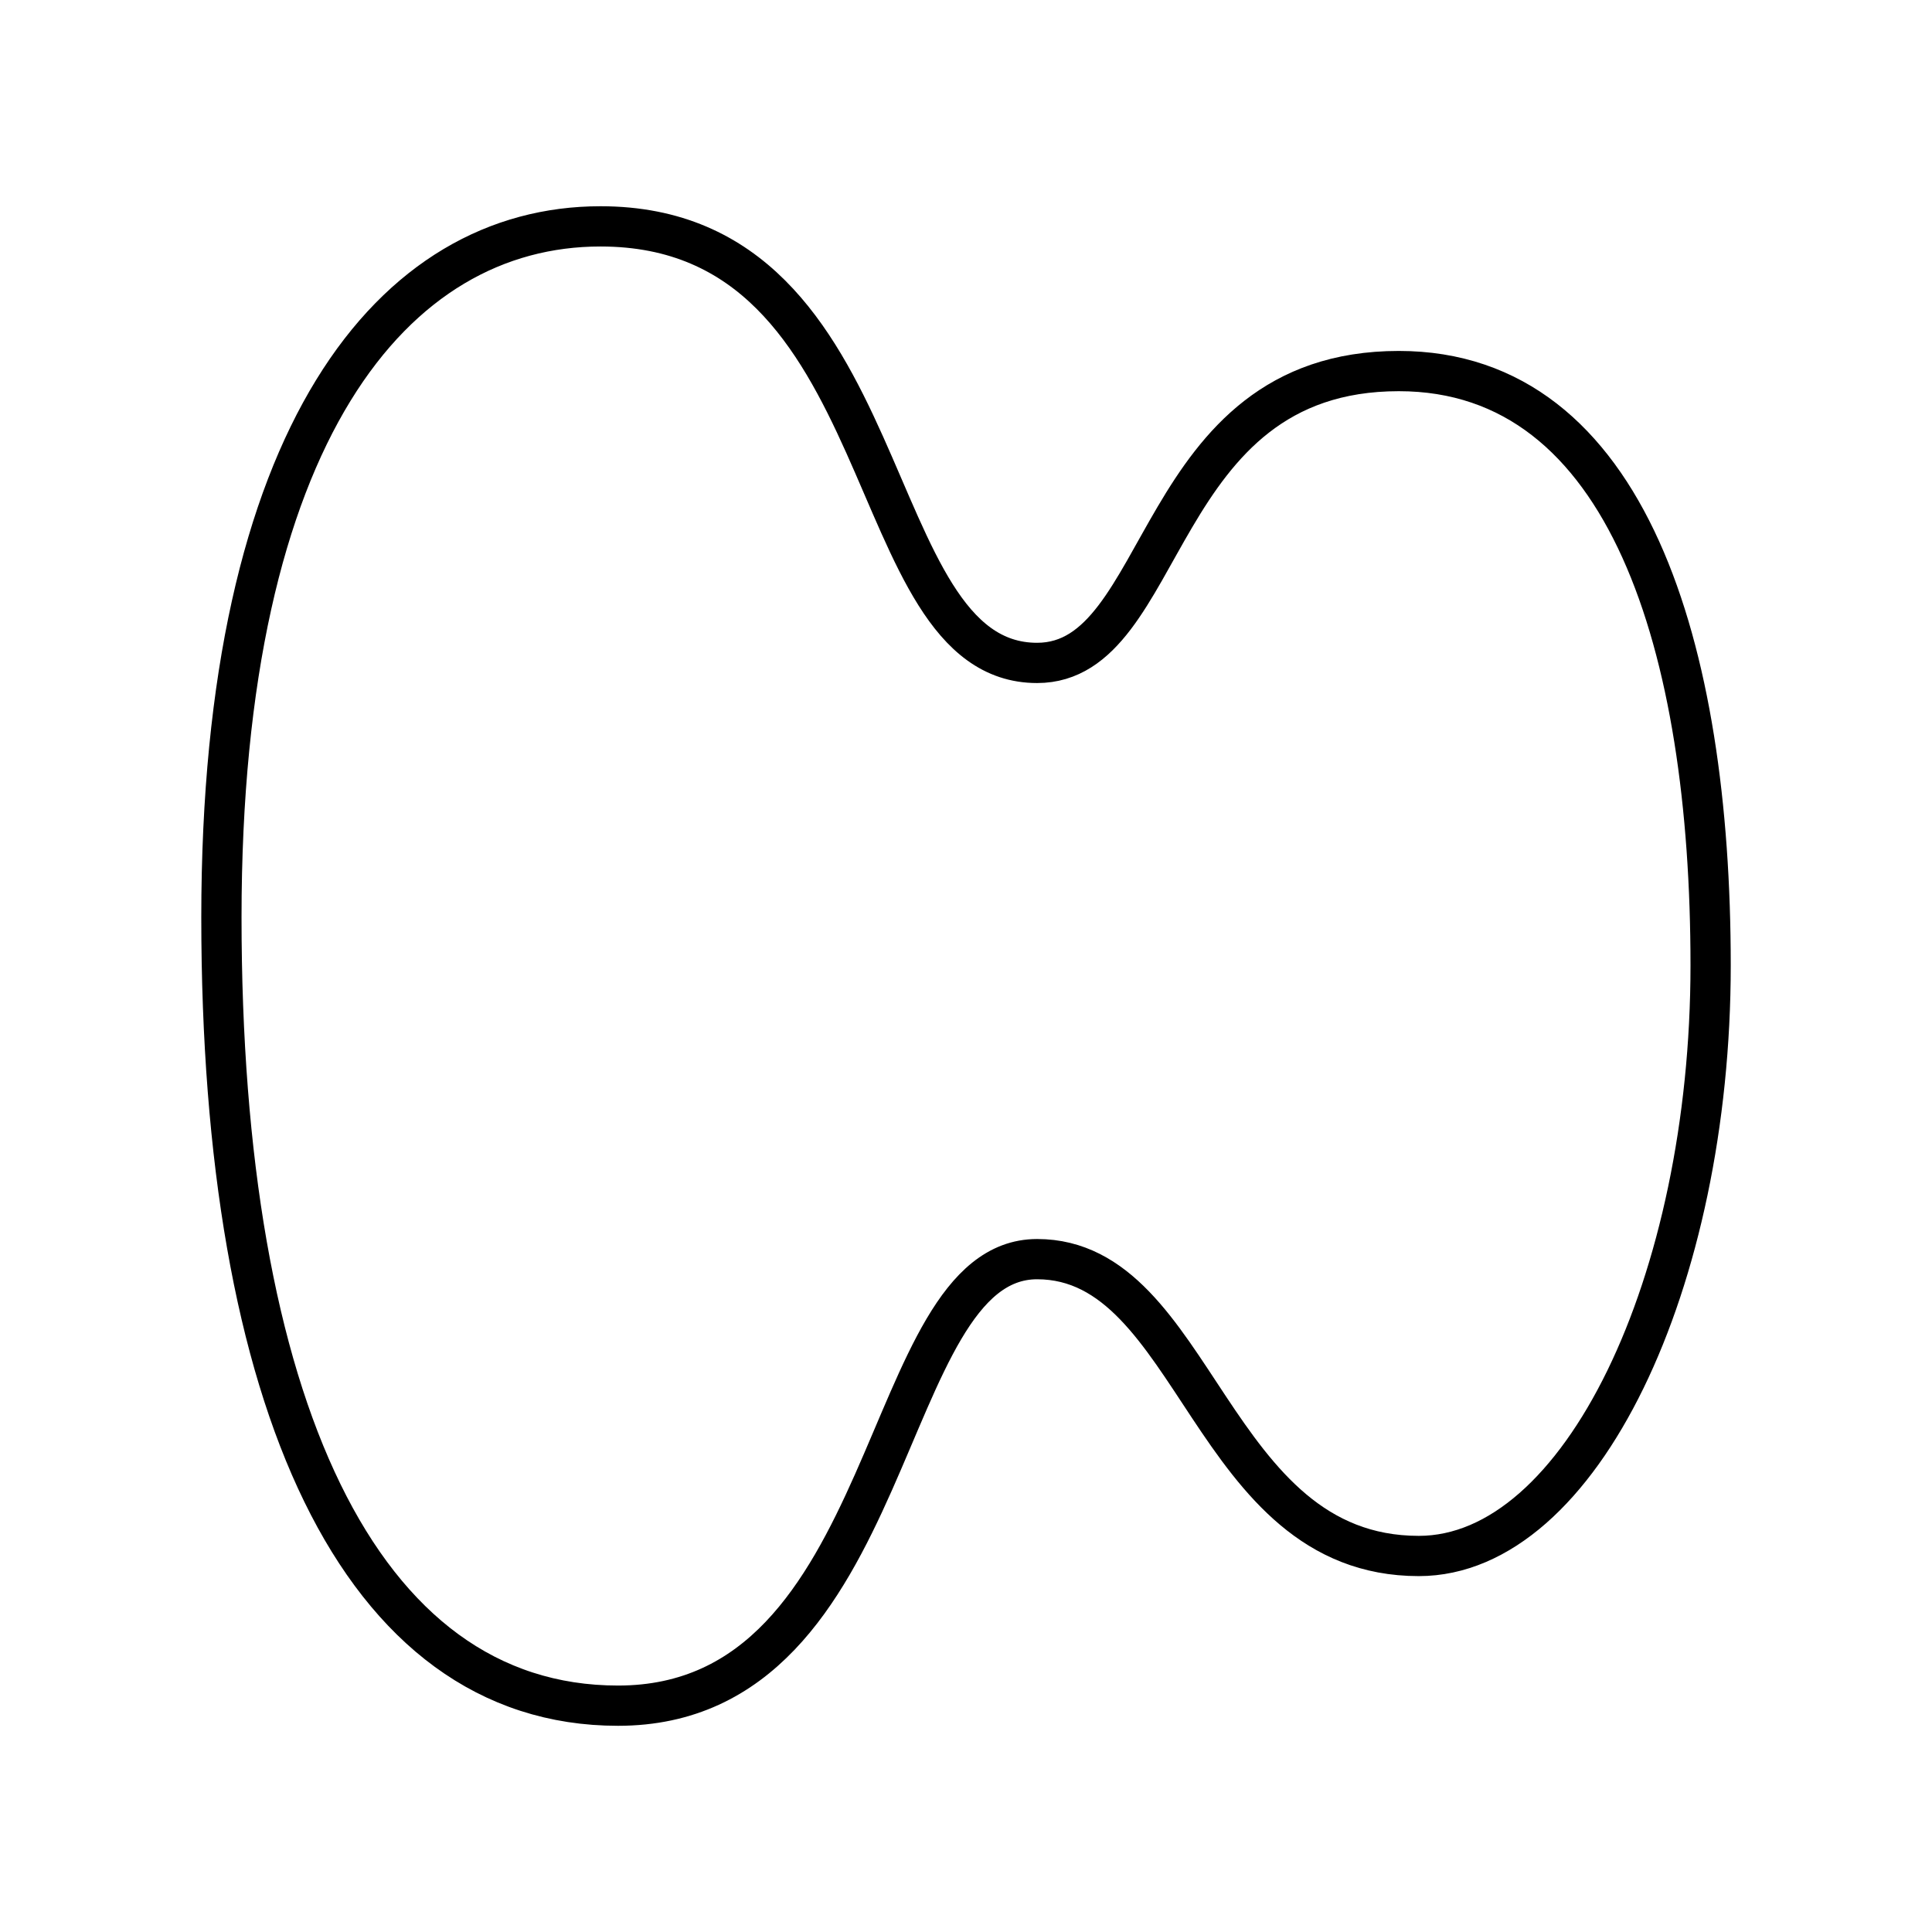 <?xml version="1.0" encoding="UTF-8"?><svg id="a" xmlns="http://www.w3.org/2000/svg" viewBox="0 0 48 48"><defs><style>.b{fill:none;stroke:#000;stroke-linecap:round;stroke-linejoin:round;}</style></defs><path class="b" d="M14.92,5.624c7.499,0,6.384,10.846,10.846,10.846,3.285,0,2.851-7.251,8.987-7.251,5.702,0,7.747,6.903,7.747,14.762s-3.223,14.677-7.251,14.677c-5.206,0-5.516-7.375-9.482-7.375s-3.409,11.094-10.412,11.094c-6.446,0-9.854-7.561-9.854-19.585S9.776,5.624,14.92,5.624Z"/></svg>